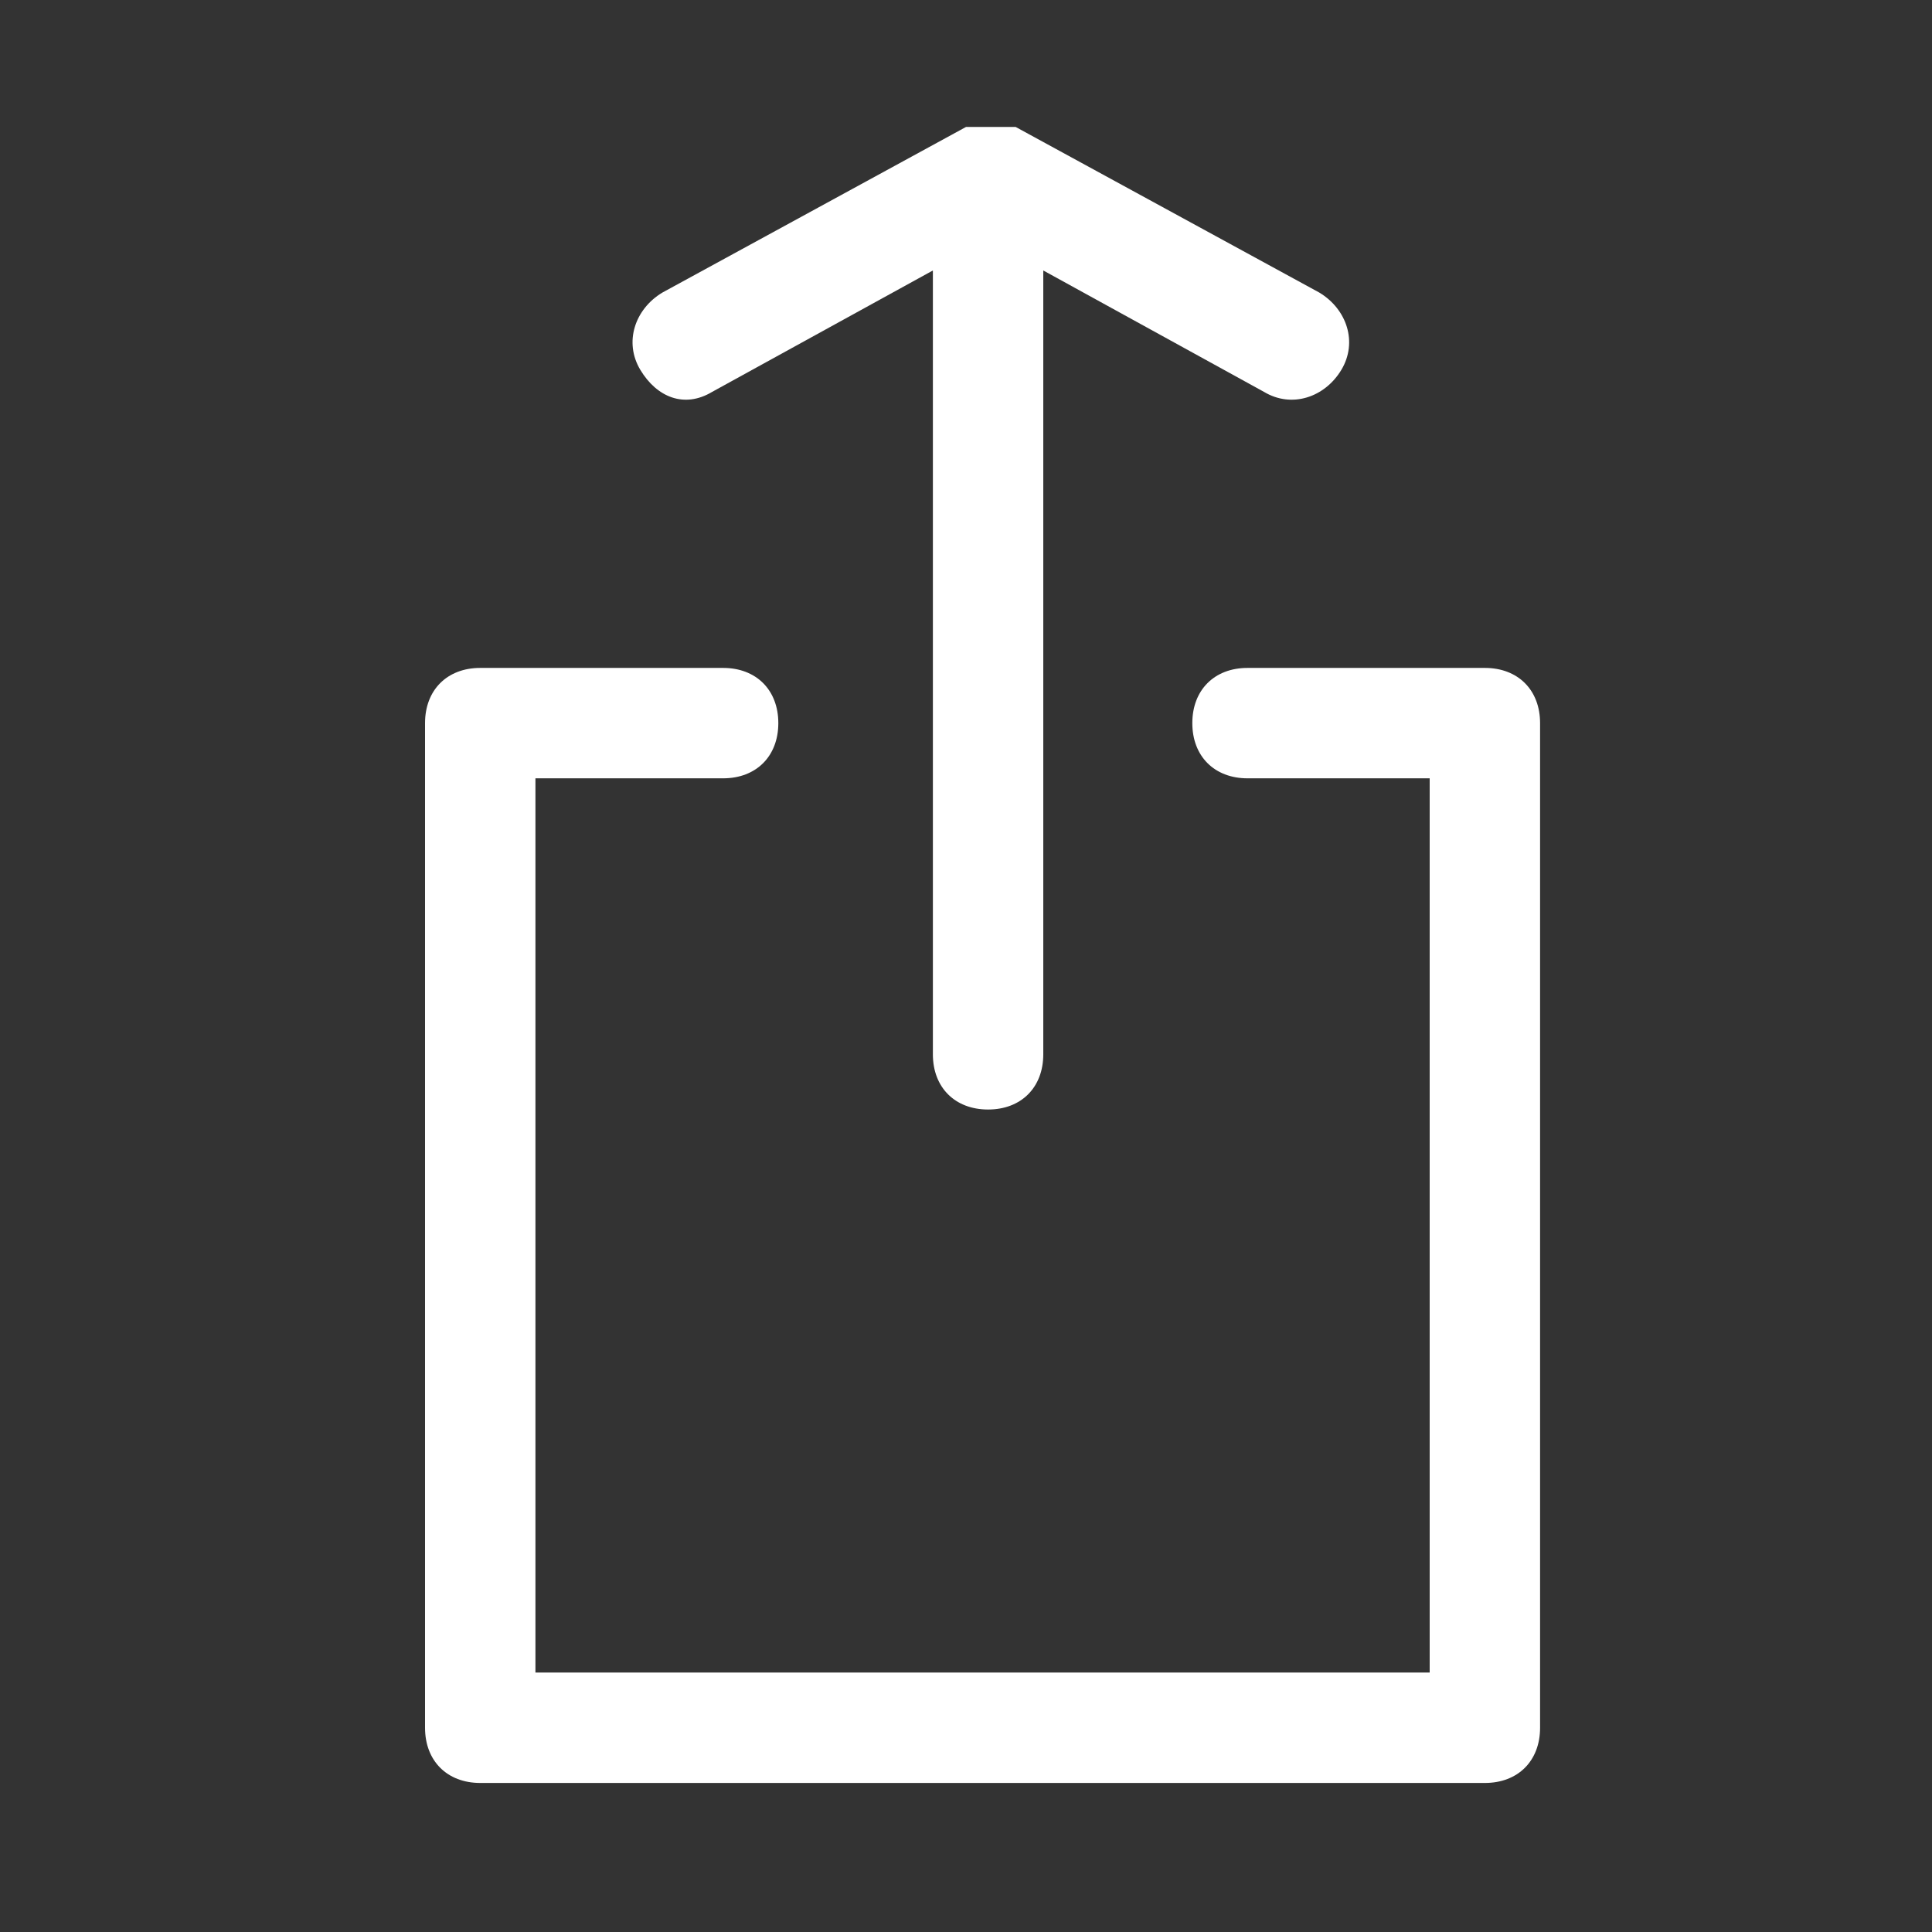 <?xml version="1.0" encoding="UTF-8" standalone="no"?>
<svg width="35px" height="35px" viewBox="0 0 35 35" version="1.1" xmlns="http://www.w3.org/2000/svg" xmlns:xlink="http://www.w3.org/1999/xlink" xmlns:sketch="http://www.bohemiancoding.com/sketch/ns">
    <rect x="0" y="0" width="35" height="35" fill="#333333" stroke="none"/>
    <!-- Generator: Sketch 3.2.2 (9983) - http://www.bohemiancoding.com/sketch -->
    <title>Artboard 10</title>
    <desc>Created with Sketch.</desc>
    <defs></defs>
    <g id="Website-Assets" stroke="none" stroke-width="1" fill="none" fill-rule="evenodd" sketch:type="MSPage">
        <g id="Artboard-10" sketch:type="MSArtboardGroup" fill="#FFFFFF">
            <g id="Shape-+-Shape" sketch:type="MSLayerGroup" transform="translate(7, 2)">
                <g id="Shape" sketch:type="MSShapeGroup">
                    <path d="M19.9,10.1 L15.6,10.1 C15,10.1 14.6,10.5 14.6,11.1 C14.6,11.7 15,12.1 15.6,12.1 L18.9,12.1 L18.9,28.3 L2.7,28.3 L2.7,12.1 L6.1,12.1 C6.7,12.1 7.1,11.7 7.1,11.1 C7.1,10.5 6.7,10.1 6.1,10.1 L1.7,10.1 C1.1,10.1 0.7,10.5 0.7,11.1 L0.7,29.3 C0.7,29.9 1.1,30.3 1.7,30.3 L19.9,30.3 C20.5,30.3 20.9,29.9 20.9,29.3 L20.9,11.1 C20.9,10.5 20.5,10.1 19.9,10.1 L19.9,10.1 Z"></path>
                    <path d="M5.9,5.1 L9.9,2.9 L9.9,17.1 C9.9,17.7 10.3,18.1 10.9,18.1 C11.5,18.1 11.9,17.7 11.9,17.1 L11.9,2.9 L15.9,5.1 C16.4,5.4 17,5.2 17.3,4.7 C17.6,4.2 17.4,3.6 16.9,3.3 L11.4,0.3 L11.3,0.3 L11.2,0.3 L11,0.3 L10.9,0.3 L10.8,0.3 L10.7,0.3 L10.6,0.3 L10.5,0.3 L5,3.3 C4.5,3.6 4.3,4.2 4.6,4.7 C4.9,5.2 5.4,5.4 5.9,5.1 L5.9,5.1 Z"></path>
                </g>
            </g>
        </g>
    </g>
</svg>